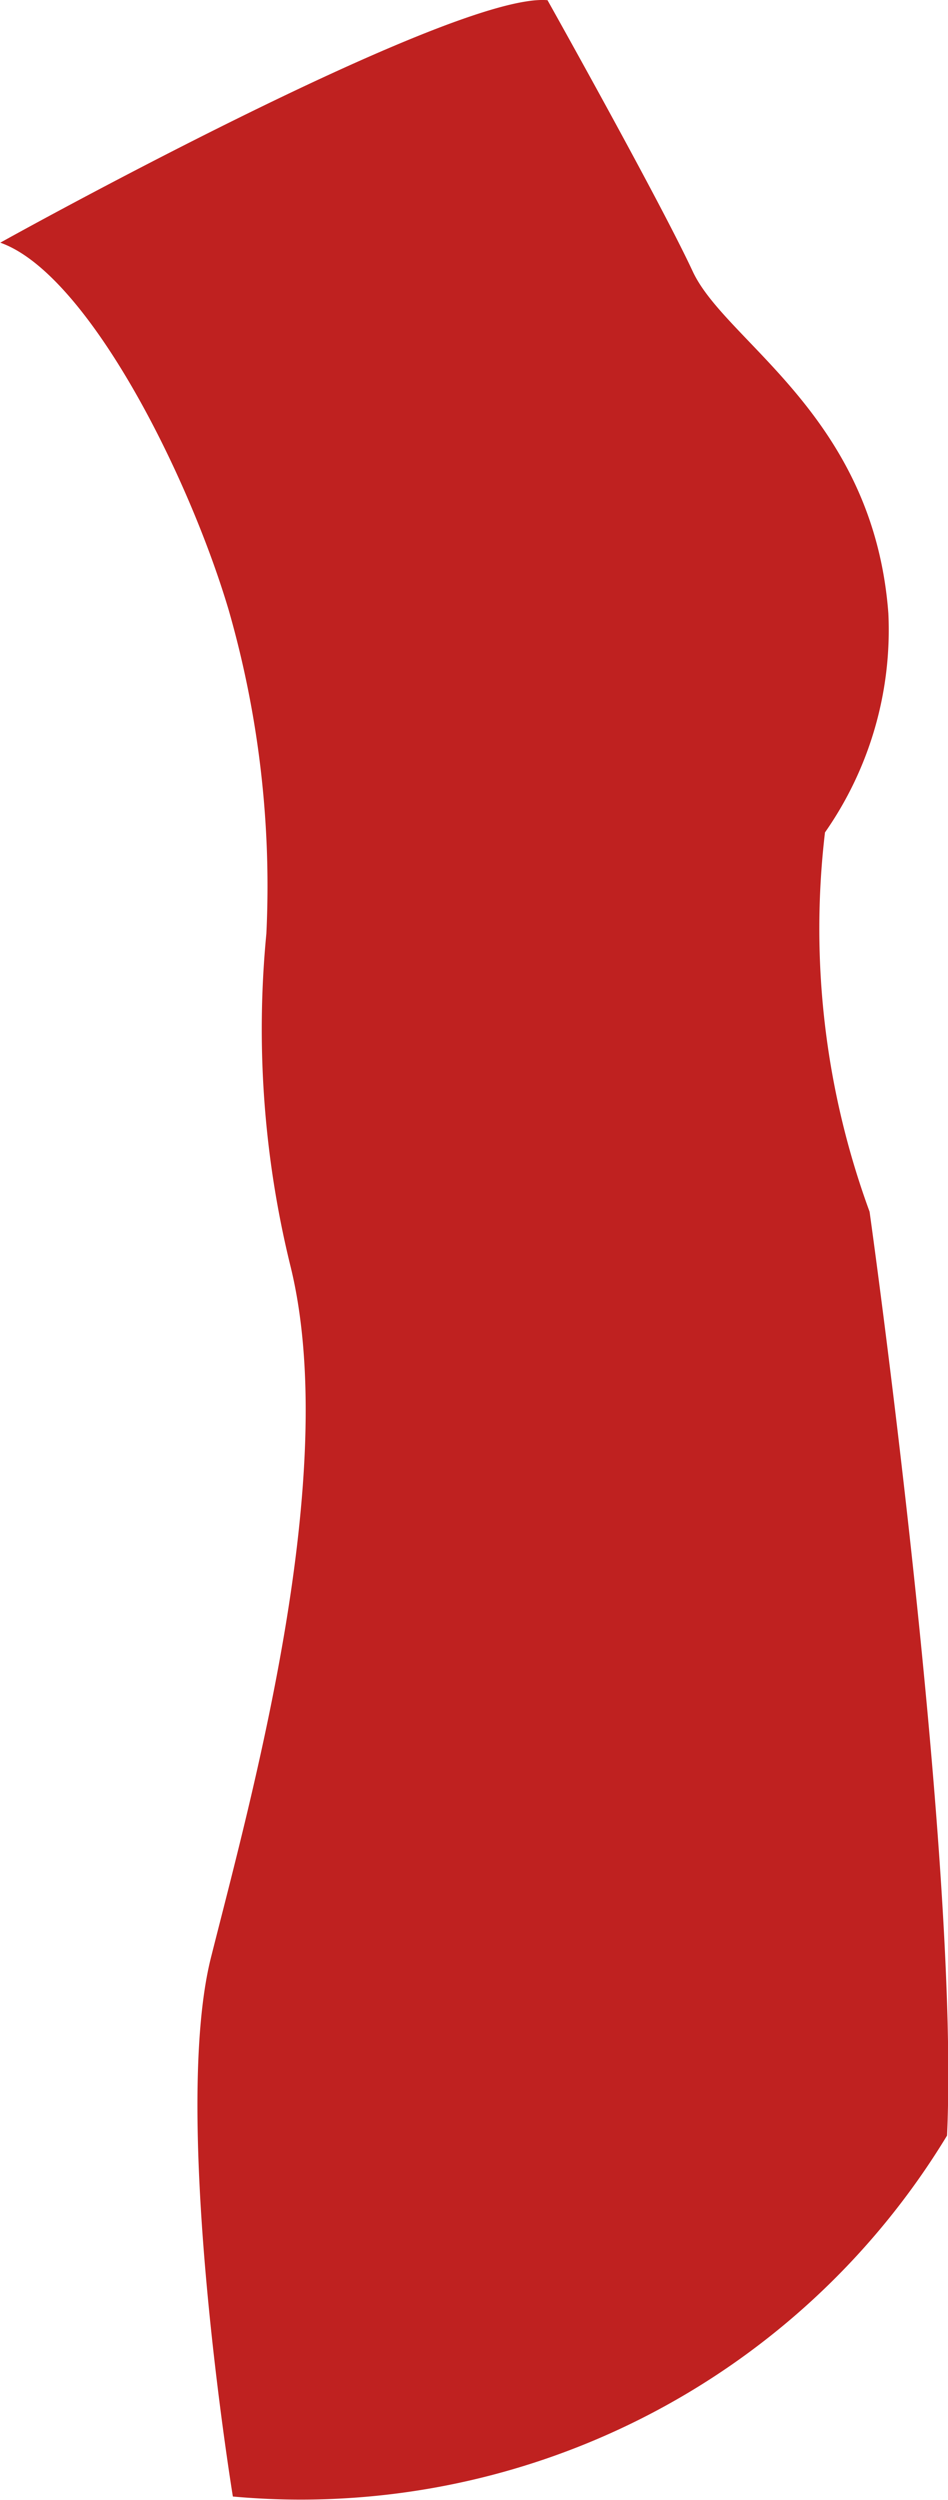 <svg xmlns="http://www.w3.org/2000/svg" width="14.688" height="38.711" viewBox="0 0 14.688 38.711">
  <path id="Trazado_4429" data-name="Trazado 4429" d="M197.643,207.232s1.738,3.1,2.25,4.2,2.8,2.229,3.031,5.295a5.468,5.468,0,0,1-.982,3.392,12.719,12.719,0,0,0,.691,5.873s1.4,9.964,1.2,14.306a11.709,11.709,0,0,1-11.065,5.589s-.962-5.871-.339-8.348,2.019-7.48,1.234-10.694a15.367,15.367,0,0,1-.376-5.159,15.476,15.476,0,0,0-.584-5.011c-.636-2.137-2.2-5.216-3.538-5.688C189.16,210.986,196.165,207.1,197.643,207.232Z" transform="translate(-189.16 -207.229)" fill="#bf2120" fill-rule="evenodd"/>
</svg>
